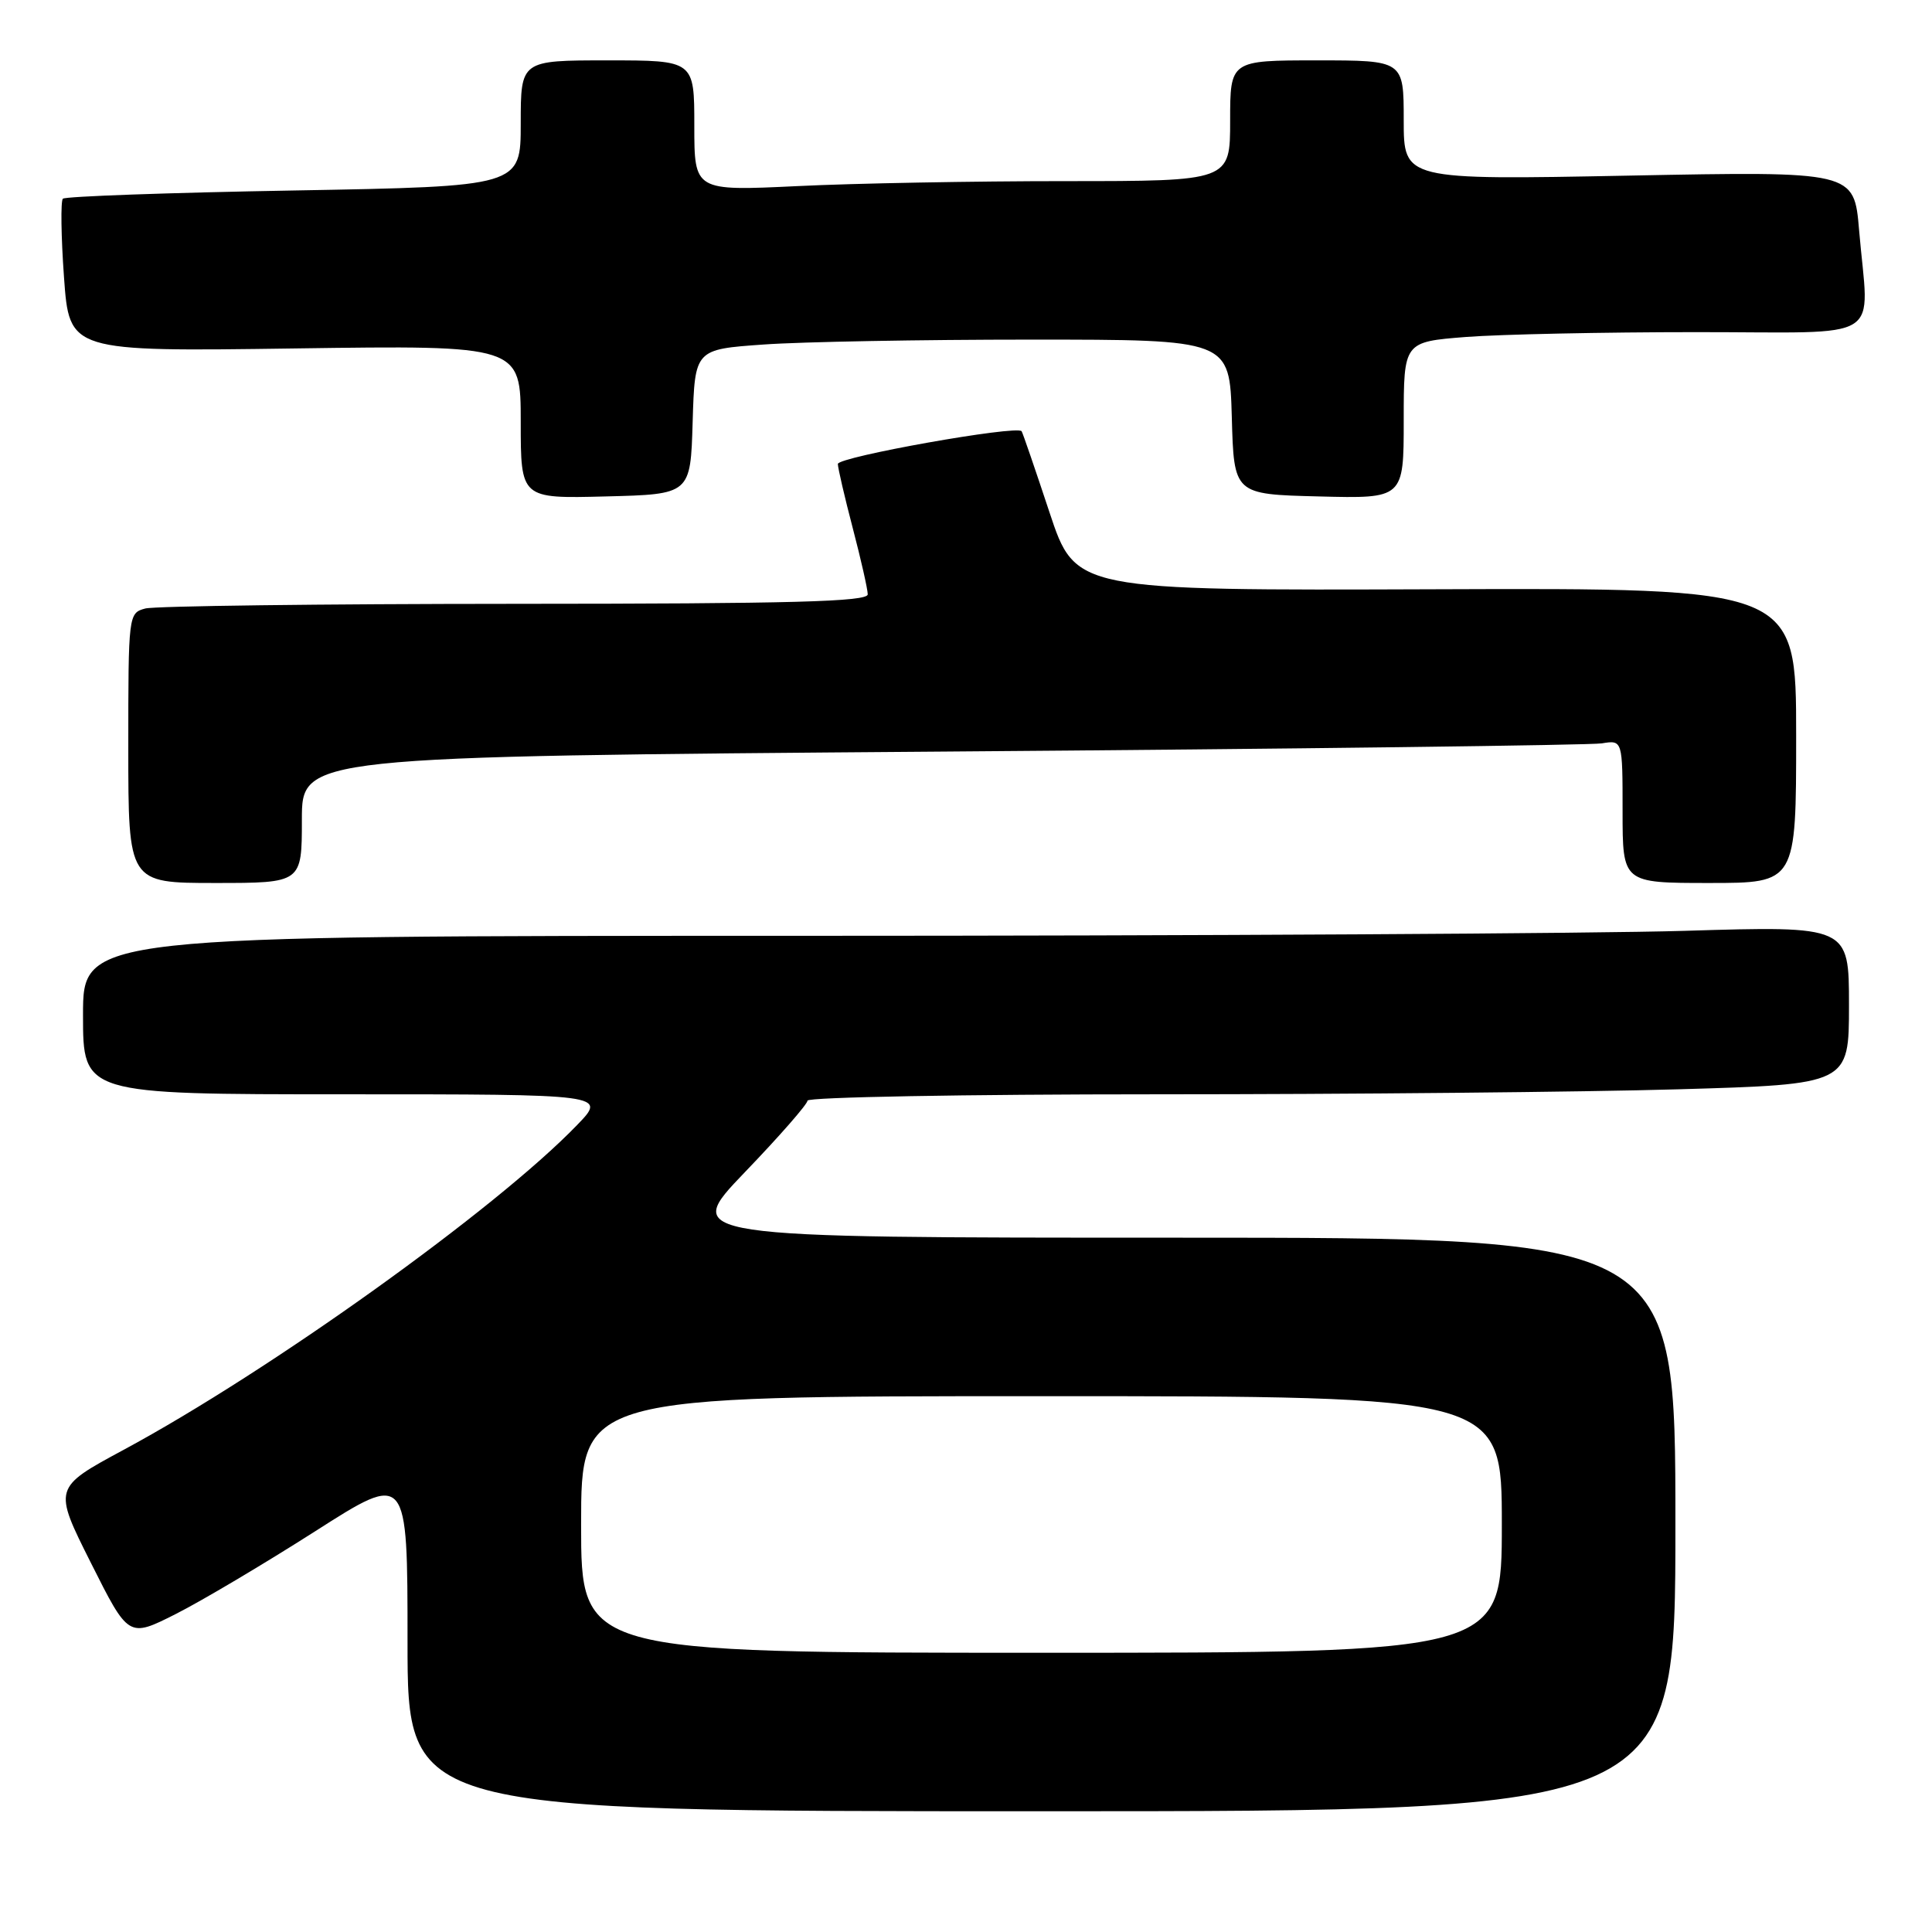 <?xml version="1.0" encoding="UTF-8" standalone="no"?>
<!DOCTYPE svg PUBLIC "-//W3C//DTD SVG 1.1//EN" "http://www.w3.org/Graphics/SVG/1.1/DTD/svg11.dtd" >
<svg xmlns="http://www.w3.org/2000/svg" xmlns:xlink="http://www.w3.org/1999/xlink" version="1.1" viewBox="0 0 256 256">
 <g >
 <path fill="currentColor"
d=" M 222.00 202.00 C 222.00 164.00 222.00 164.00 156.18 164.00 C 90.37 164.00 90.37 164.00 98.68 155.34 C 103.26 150.58 107.00 146.30 107.00 145.84 C 107.00 145.38 127.85 145.00 153.34 145.00 C 178.82 145.00 209.87 144.70 222.34 144.34 C 245.00 143.68 245.00 143.68 245.00 133.18 C 245.00 122.68 245.00 122.68 223.25 123.34 C 211.29 123.70 158.64 124.00 106.25 124.00 C 11.00 124.00 11.00 124.00 11.00 134.50 C 11.00 145.00 11.00 145.00 45.70 145.00 C 80.41 145.00 80.41 145.00 76.45 149.09 C 65.71 160.22 35.77 181.66 16.40 192.10 C 7.05 197.14 7.05 197.14 12.04 207.08 C 17.03 217.02 17.03 217.02 23.26 213.88 C 26.69 212.15 35.01 207.21 41.75 202.91 C 54.00 195.08 54.00 195.08 54.00 217.54 C 54.00 240.00 54.00 240.00 138.00 240.00 C 222.00 240.00 222.00 240.00 222.00 202.00 Z  M 40.00 108.62 C 40.00 100.24 40.00 100.24 124.75 99.59 C 171.36 99.24 210.74 98.74 212.25 98.50 C 215.00 98.05 215.00 98.05 215.00 107.53 C 215.00 117.00 215.00 117.00 226.50 117.00 C 238.00 117.00 238.00 117.00 238.00 97.46 C 238.00 77.91 238.00 77.91 190.25 78.08 C 142.50 78.25 142.50 78.25 139.06 67.88 C 137.17 62.17 135.51 57.34 135.37 57.14 C 134.78 56.31 111.00 60.54 111.02 61.48 C 111.03 62.04 111.92 65.88 113.00 70.00 C 114.08 74.12 114.97 78.06 114.98 78.75 C 115.00 79.73 104.99 80.00 68.25 80.01 C 42.54 80.02 20.49 80.30 19.25 80.63 C 17.02 81.23 17.00 81.42 17.00 99.12 C 17.00 117.00 17.00 117.00 28.50 117.00 C 40.00 117.00 40.00 117.00 40.00 108.62 Z  M 91.78 55.90 C 92.07 46.29 92.07 46.29 101.19 45.65 C 106.20 45.29 122.15 45.00 136.62 45.00 C 162.93 45.00 162.93 45.00 163.22 55.25 C 163.50 65.50 163.50 65.50 174.75 65.78 C 186.00 66.07 186.00 66.07 186.00 55.68 C 186.00 45.30 186.00 45.30 194.25 44.65 C 198.79 44.30 212.51 44.01 224.75 44.01 C 250.21 44.00 247.62 45.62 246.34 30.50 C 245.68 22.69 245.68 22.69 215.84 23.27 C 186.00 23.85 186.00 23.85 186.00 15.93 C 186.00 8.00 186.00 8.00 174.50 8.00 C 163.00 8.00 163.00 8.00 163.00 16.00 C 163.00 24.00 163.00 24.00 141.16 24.00 C 129.15 24.00 113.17 24.29 105.66 24.66 C 92.00 25.31 92.00 25.31 92.00 16.66 C 92.00 8.00 92.00 8.00 80.50 8.00 C 69.00 8.00 69.00 8.00 69.00 16.35 C 69.00 24.70 69.00 24.70 38.95 25.24 C 22.42 25.53 8.64 26.02 8.33 26.33 C 8.03 26.64 8.09 31.32 8.48 36.74 C 9.19 46.59 9.19 46.59 39.09 46.17 C 69.00 45.75 69.00 45.75 69.00 55.91 C 69.00 66.07 69.00 66.07 80.25 65.78 C 91.50 65.50 91.50 65.50 91.78 55.90 Z  M 77.00 202.00 C 77.00 185.00 77.00 185.00 138.00 185.00 C 199.00 185.00 199.00 185.00 199.00 202.00 C 199.00 219.00 199.00 219.00 138.00 219.00 C 77.00 219.00 77.00 219.00 77.00 202.00 Z "/>
</g>
</svg>